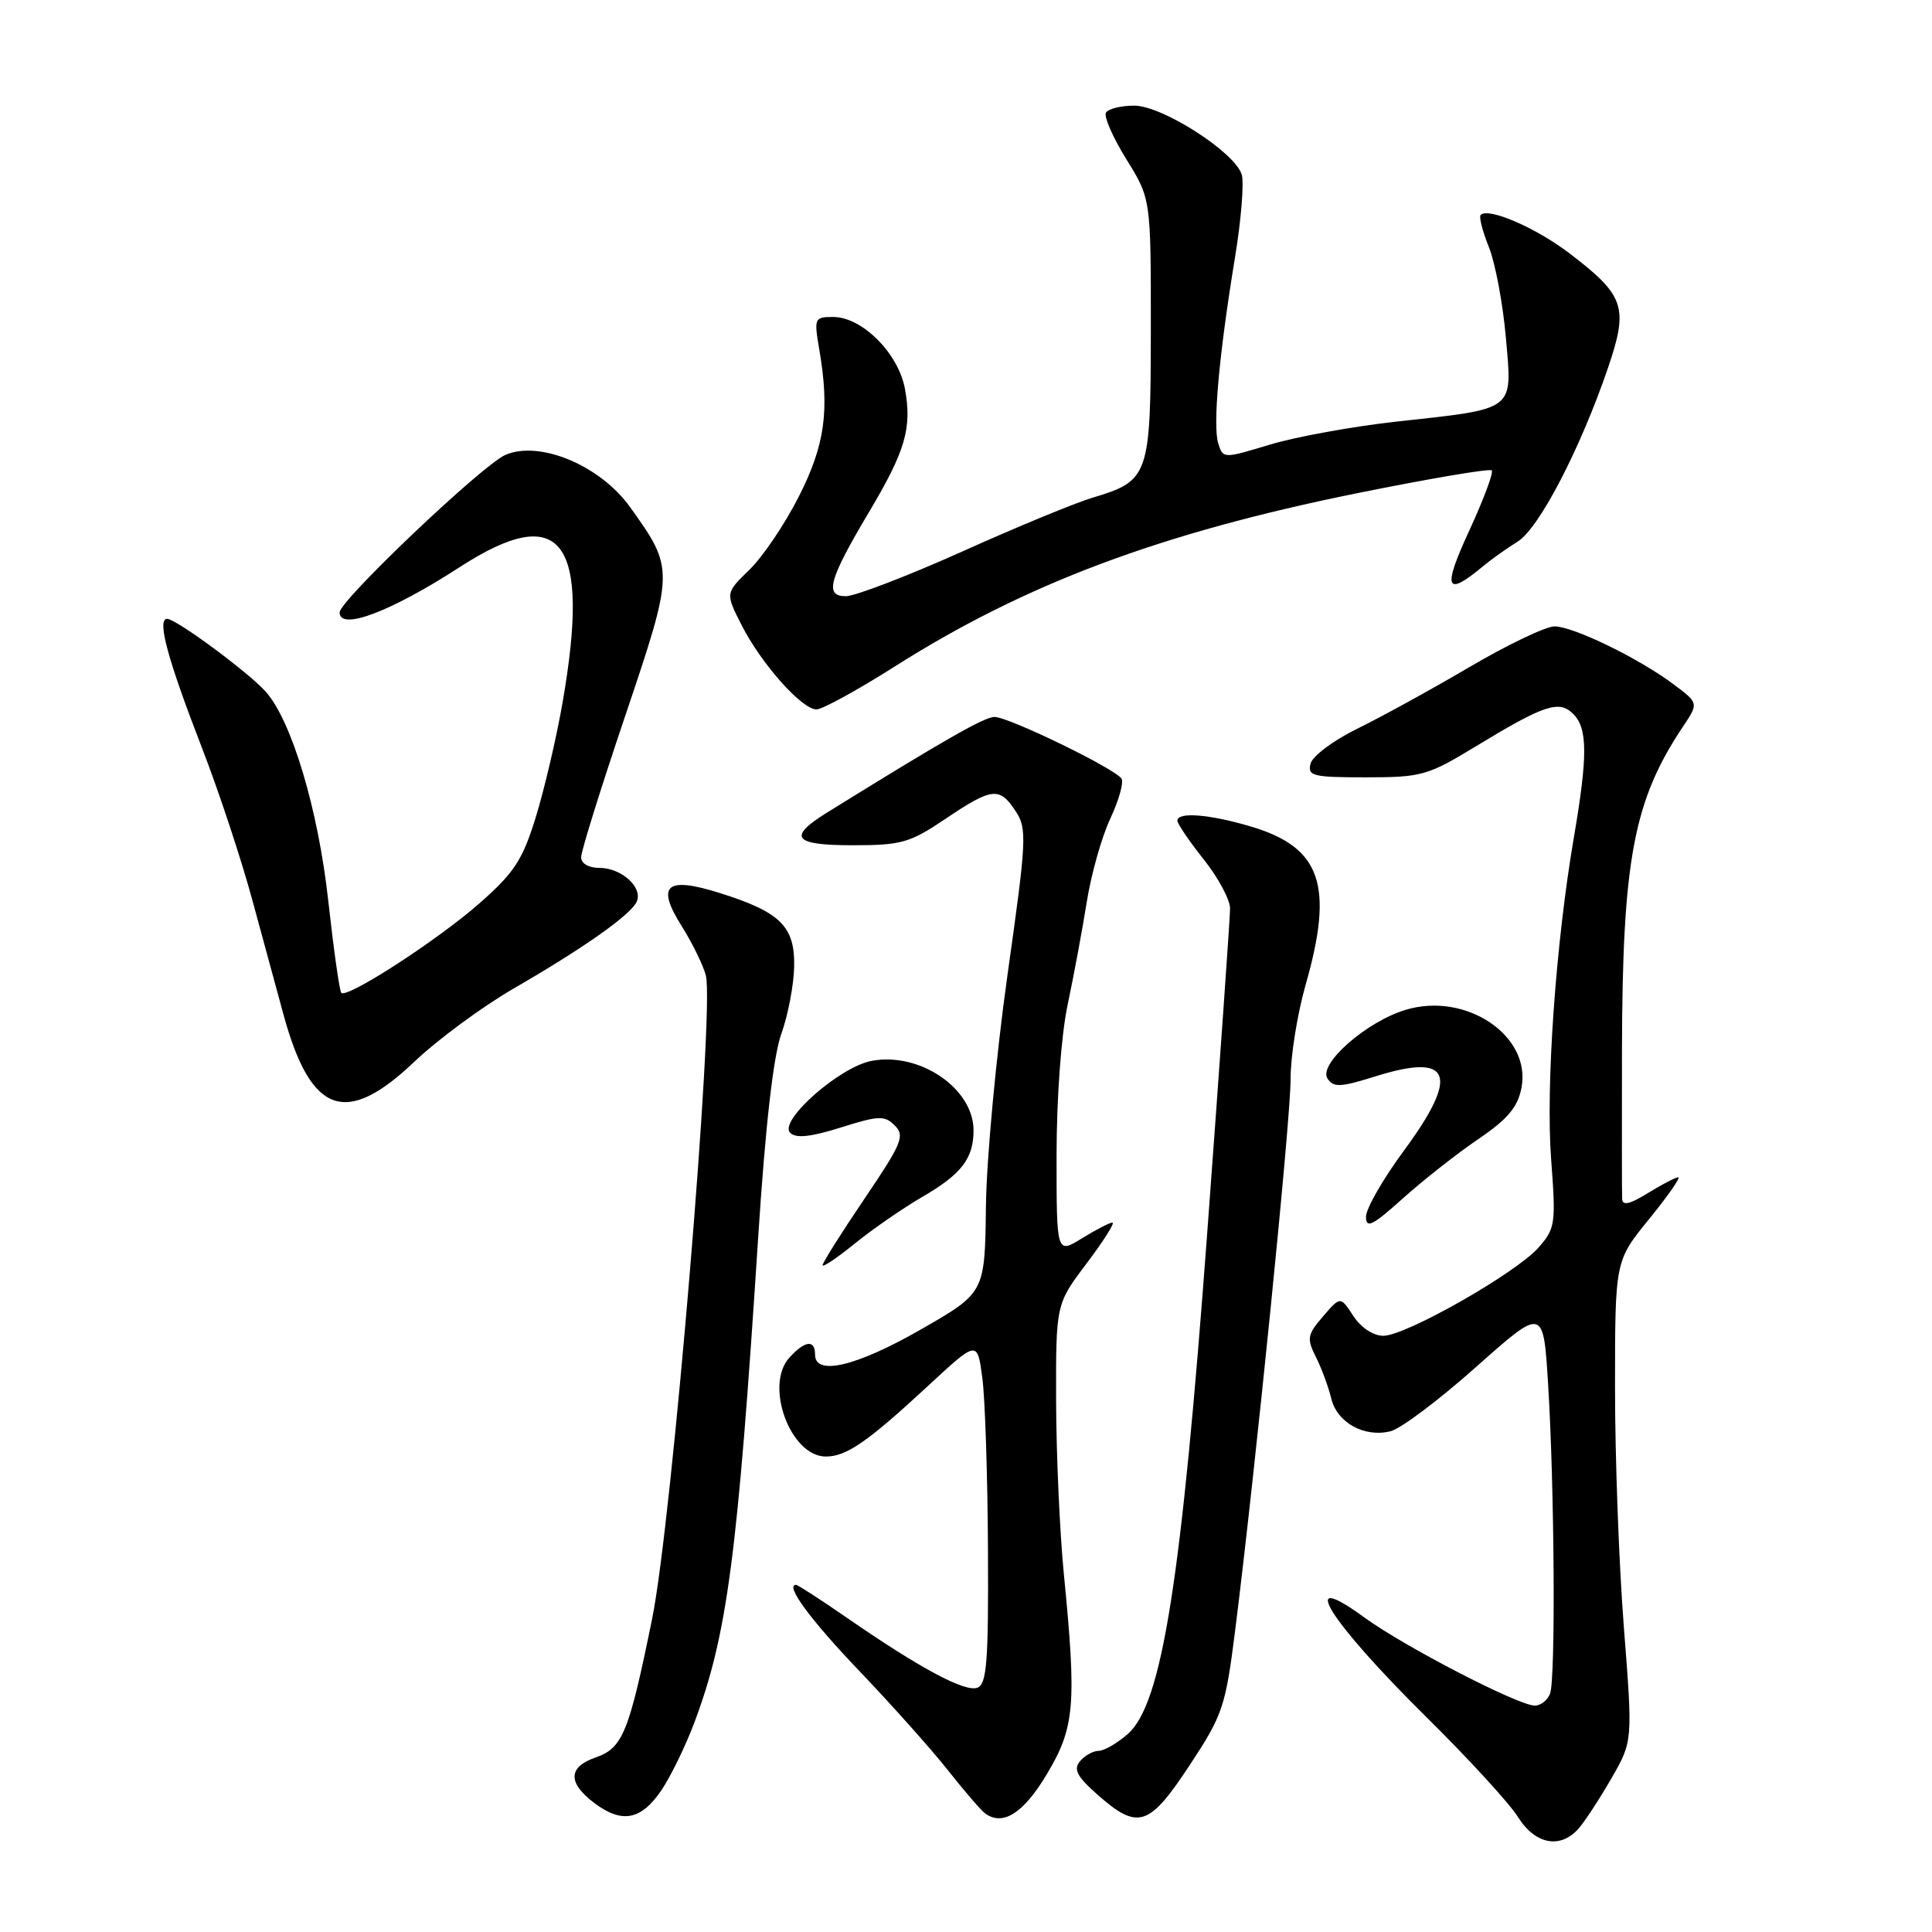 <?xml version="1.0" encoding="UTF-8" standalone="no"?>
<!DOCTYPE svg PUBLIC "-//W3C//DTD SVG 1.1//EN" "http://www.w3.org/Graphics/SVG/1.1/DTD/svg11.dtd" >
<svg xmlns="http://www.w3.org/2000/svg" xmlns:xlink="http://www.w3.org/1999/xlink" version="1.1" viewBox="0 0 256 256">
 <g >
 <path fill="currentColor"
d=" M 209.21 242.25 C 210.04 241.29 211.99 238.30 213.54 235.61 C 216.35 230.72 216.35 230.72 215.17 215.61 C 214.52 207.30 213.99 192.98 214.00 183.79 C 214.00 167.08 214.00 167.08 218.51 161.54 C 220.99 158.49 222.73 156.00 222.38 156.00 C 222.03 156.00 220.22 156.94 218.37 158.08 C 215.91 159.60 214.98 159.80 214.94 158.83 C 214.91 158.10 214.90 149.29 214.92 139.26 C 214.97 113.99 216.45 106.09 222.97 96.33 C 225.09 93.17 225.09 93.17 221.79 90.70 C 217.19 87.24 208.47 83.00 205.98 83.00 C 204.83 83.00 199.75 85.43 194.69 88.40 C 189.64 91.37 182.94 95.05 179.82 96.57 C 176.70 98.10 173.93 100.17 173.66 101.17 C 173.23 102.83 173.93 103.00 180.99 103.00 C 188.35 103.00 189.18 102.77 195.46 98.95 C 204.65 93.37 206.58 92.72 208.47 94.61 C 210.38 96.52 210.39 100.17 208.54 111.00 C 206.14 125.01 204.81 143.92 205.53 153.57 C 206.18 162.17 206.09 162.78 203.86 165.31 C 200.86 168.71 186.27 177.00 183.30 177.00 C 181.97 177.00 180.34 175.92 179.33 174.38 C 177.61 171.75 177.61 171.75 175.31 174.43 C 173.22 176.85 173.13 177.36 174.36 179.80 C 175.11 181.29 176.02 183.75 176.39 185.28 C 177.16 188.52 180.79 190.52 184.28 189.64 C 185.61 189.31 190.71 185.48 195.60 181.12 C 204.50 173.21 204.50 173.21 205.13 183.36 C 205.98 197.10 206.14 222.47 205.39 224.42 C 205.06 225.29 204.15 226.00 203.37 226.00 C 201.19 226.00 186.07 218.18 180.75 214.30 C 171.66 207.66 176.08 214.75 188.98 227.50 C 194.55 233.00 200.02 238.96 201.13 240.75 C 203.43 244.42 206.78 245.05 209.21 242.25 Z  M 87.68 237.16 C 88.91 235.32 90.86 231.30 92.01 228.24 C 96.37 216.59 97.73 206.27 100.46 163.99 C 101.42 149.16 102.47 139.94 103.53 136.99 C 104.42 134.52 105.18 130.52 105.23 128.09 C 105.34 122.76 103.43 120.87 95.41 118.34 C 88.23 116.08 86.88 117.27 90.38 122.80 C 91.77 125.02 93.19 127.93 93.53 129.26 C 94.69 133.89 89.03 201.66 86.41 214.50 C 83.33 229.63 82.51 231.63 78.91 232.88 C 75.26 234.15 75.21 236.23 78.75 238.91 C 82.43 241.68 84.97 241.18 87.68 237.16 Z  M 138.74 235.04 C 142.42 228.88 142.67 225.87 140.96 208.50 C 140.42 203.00 139.96 192.72 139.94 185.65 C 139.91 172.80 139.91 172.80 143.99 167.40 C 146.23 164.43 147.77 162.00 147.40 162.00 C 147.04 162.00 145.22 162.94 143.37 164.08 C 140.00 166.16 140.00 166.16 140.00 153.15 C 140.00 145.56 140.61 137.23 141.46 133.17 C 142.27 129.35 143.41 123.21 144.00 119.53 C 144.58 115.85 145.99 110.87 147.12 108.47 C 148.25 106.06 148.92 103.68 148.61 103.18 C 147.80 101.87 133.66 95.00 131.78 95.00 C 130.44 95.00 125.27 97.95 109.57 107.68 C 104.31 110.95 105.13 112.00 112.96 112.00 C 119.44 112.00 120.55 111.69 125.28 108.50 C 131.46 104.34 132.45 104.23 134.58 107.49 C 136.11 109.81 136.03 111.24 133.49 129.24 C 132.00 139.83 130.71 153.63 130.64 159.90 C 130.50 171.30 130.50 171.30 122.04 176.15 C 113.50 181.05 108.00 182.36 108.00 179.50 C 108.00 177.46 106.66 177.62 104.59 179.90 C 101.26 183.58 104.74 193.00 109.43 193.00 C 112.16 193.00 114.97 191.05 123.00 183.61 C 129.50 177.59 129.50 177.59 130.16 182.55 C 130.53 185.27 130.86 195.50 130.91 205.28 C 130.99 220.15 130.76 223.16 129.51 223.63 C 127.88 224.26 121.88 221.05 112.20 214.35 C 108.74 211.96 105.71 210.00 105.48 210.00 C 103.97 210.00 107.37 214.62 113.95 221.50 C 118.15 225.90 123.37 231.75 125.55 234.50 C 127.72 237.25 129.95 239.84 130.50 240.26 C 132.85 242.03 135.62 240.29 138.74 235.04 Z  M 157.63 233.91 C 162.02 227.25 162.38 226.18 163.65 216.16 C 166.34 194.79 171.02 148.36 171.01 143.00 C 171.00 139.97 171.90 134.35 173.00 130.50 C 176.78 117.29 175.05 112.28 165.76 109.52 C 160.24 107.88 155.99 107.55 156.01 108.75 C 156.02 109.16 157.59 111.48 159.51 113.89 C 161.43 116.31 163.00 119.23 162.99 120.39 C 162.99 121.55 161.64 140.72 159.99 163.00 C 156.55 209.53 153.98 225.76 149.45 229.75 C 148.04 230.99 146.29 232.00 145.57 232.00 C 144.84 232.00 143.73 232.62 143.10 233.38 C 142.20 234.47 142.71 235.41 145.51 237.88 C 150.80 242.52 152.27 242.04 157.63 233.91 Z  M 122.27 158.56 C 127.40 155.58 129.00 153.49 129.00 149.79 C 129.00 144.23 121.88 139.37 115.50 140.57 C 111.26 141.36 103.13 148.53 104.70 150.10 C 105.46 150.86 107.40 150.66 111.41 149.40 C 116.45 147.81 117.21 147.78 118.57 149.14 C 119.93 150.50 119.50 151.52 114.54 158.85 C 111.49 163.35 109.00 167.31 109.00 167.64 C 109.00 167.97 110.91 166.69 113.25 164.79 C 115.59 162.89 119.65 160.08 122.27 158.56 Z  M 195.85 150.96 C 199.76 148.31 201.10 146.72 201.60 144.16 C 202.95 137.26 194.28 131.40 186.28 133.80 C 181.06 135.36 174.65 141.00 175.90 142.91 C 176.69 144.12 177.61 144.08 182.23 142.63 C 192.34 139.45 193.46 142.39 186.00 152.50 C 183.25 156.23 181.00 160.15 181.00 161.23 C 181.00 162.84 181.86 162.41 185.87 158.81 C 188.55 156.40 193.04 152.87 195.85 150.96 Z  M 54.91 140.68 C 57.98 137.76 63.88 133.41 68.00 131.02 C 77.55 125.50 83.74 121.11 84.40 119.40 C 85.13 117.50 82.30 115.00 79.43 115.00 C 78.00 115.00 77.00 114.42 77.00 113.59 C 77.00 112.81 79.63 104.37 82.85 94.84 C 89.36 75.52 89.37 75.41 83.50 67.21 C 79.56 61.70 71.57 58.33 67.00 60.26 C 64.02 61.51 45.00 79.57 45.00 81.15 C 45.00 83.62 51.75 81.08 60.91 75.15 C 74.43 66.39 78.31 71.51 74.53 93.17 C 73.72 97.80 72.13 104.59 71.00 108.26 C 69.25 113.94 68.15 115.63 63.56 119.67 C 58.06 124.52 46.00 132.34 45.22 131.56 C 44.99 131.32 44.21 125.81 43.49 119.31 C 42.16 107.24 38.64 95.50 35.22 91.66 C 32.93 89.09 23.33 82.00 22.15 82.00 C 20.76 82.00 22.19 87.30 26.75 99.07 C 28.98 104.81 32.02 114.00 33.50 119.50 C 34.99 125.00 36.83 131.75 37.58 134.50 C 41.20 147.68 45.83 149.32 54.91 140.68 Z  M 118.55 88.32 C 135.84 77.35 153.80 70.62 179.84 65.35 C 189.37 63.42 197.39 62.06 197.66 62.33 C 197.93 62.60 196.58 66.20 194.67 70.34 C 191.11 78.05 191.54 79.17 196.50 75.04 C 197.60 74.12 199.67 72.65 201.09 71.77 C 203.93 70.01 209.37 59.55 213.06 48.77 C 215.81 40.70 215.30 39.17 207.98 33.58 C 203.51 30.17 197.22 27.45 196.19 28.48 C 195.95 28.72 196.44 30.65 197.29 32.76 C 198.14 34.88 199.15 40.29 199.54 44.78 C 200.39 54.56 200.99 54.11 185.00 55.87 C 179.22 56.51 171.70 57.88 168.28 58.91 C 162.11 60.78 162.07 60.78 161.43 58.78 C 160.68 56.41 161.51 47.13 163.62 34.26 C 164.46 29.18 164.87 24.16 164.53 23.11 C 163.59 20.14 154.00 14.00 150.30 14.00 C 148.55 14.00 146.86 14.41 146.55 14.92 C 146.24 15.42 147.45 18.20 149.24 21.09 C 152.50 26.34 152.50 26.34 152.49 43.58 C 152.48 63.10 152.27 63.70 144.76 65.95 C 142.45 66.64 134.65 69.86 127.43 73.11 C 120.20 76.35 113.29 79.00 112.08 79.00 C 109.21 79.00 109.81 76.83 115.16 67.83 C 119.98 59.74 120.86 56.71 119.91 51.53 C 119.05 46.82 114.24 42.00 110.40 42.00 C 107.92 42.00 107.85 42.16 108.55 46.25 C 109.95 54.39 109.32 58.96 105.84 65.81 C 104.01 69.43 101.07 73.78 99.31 75.49 C 96.11 78.59 96.11 78.59 98.26 82.82 C 100.86 87.94 106.24 94.00 108.19 94.00 C 108.97 94.00 113.63 91.44 118.55 88.32 Z "/>
</g>
</svg>